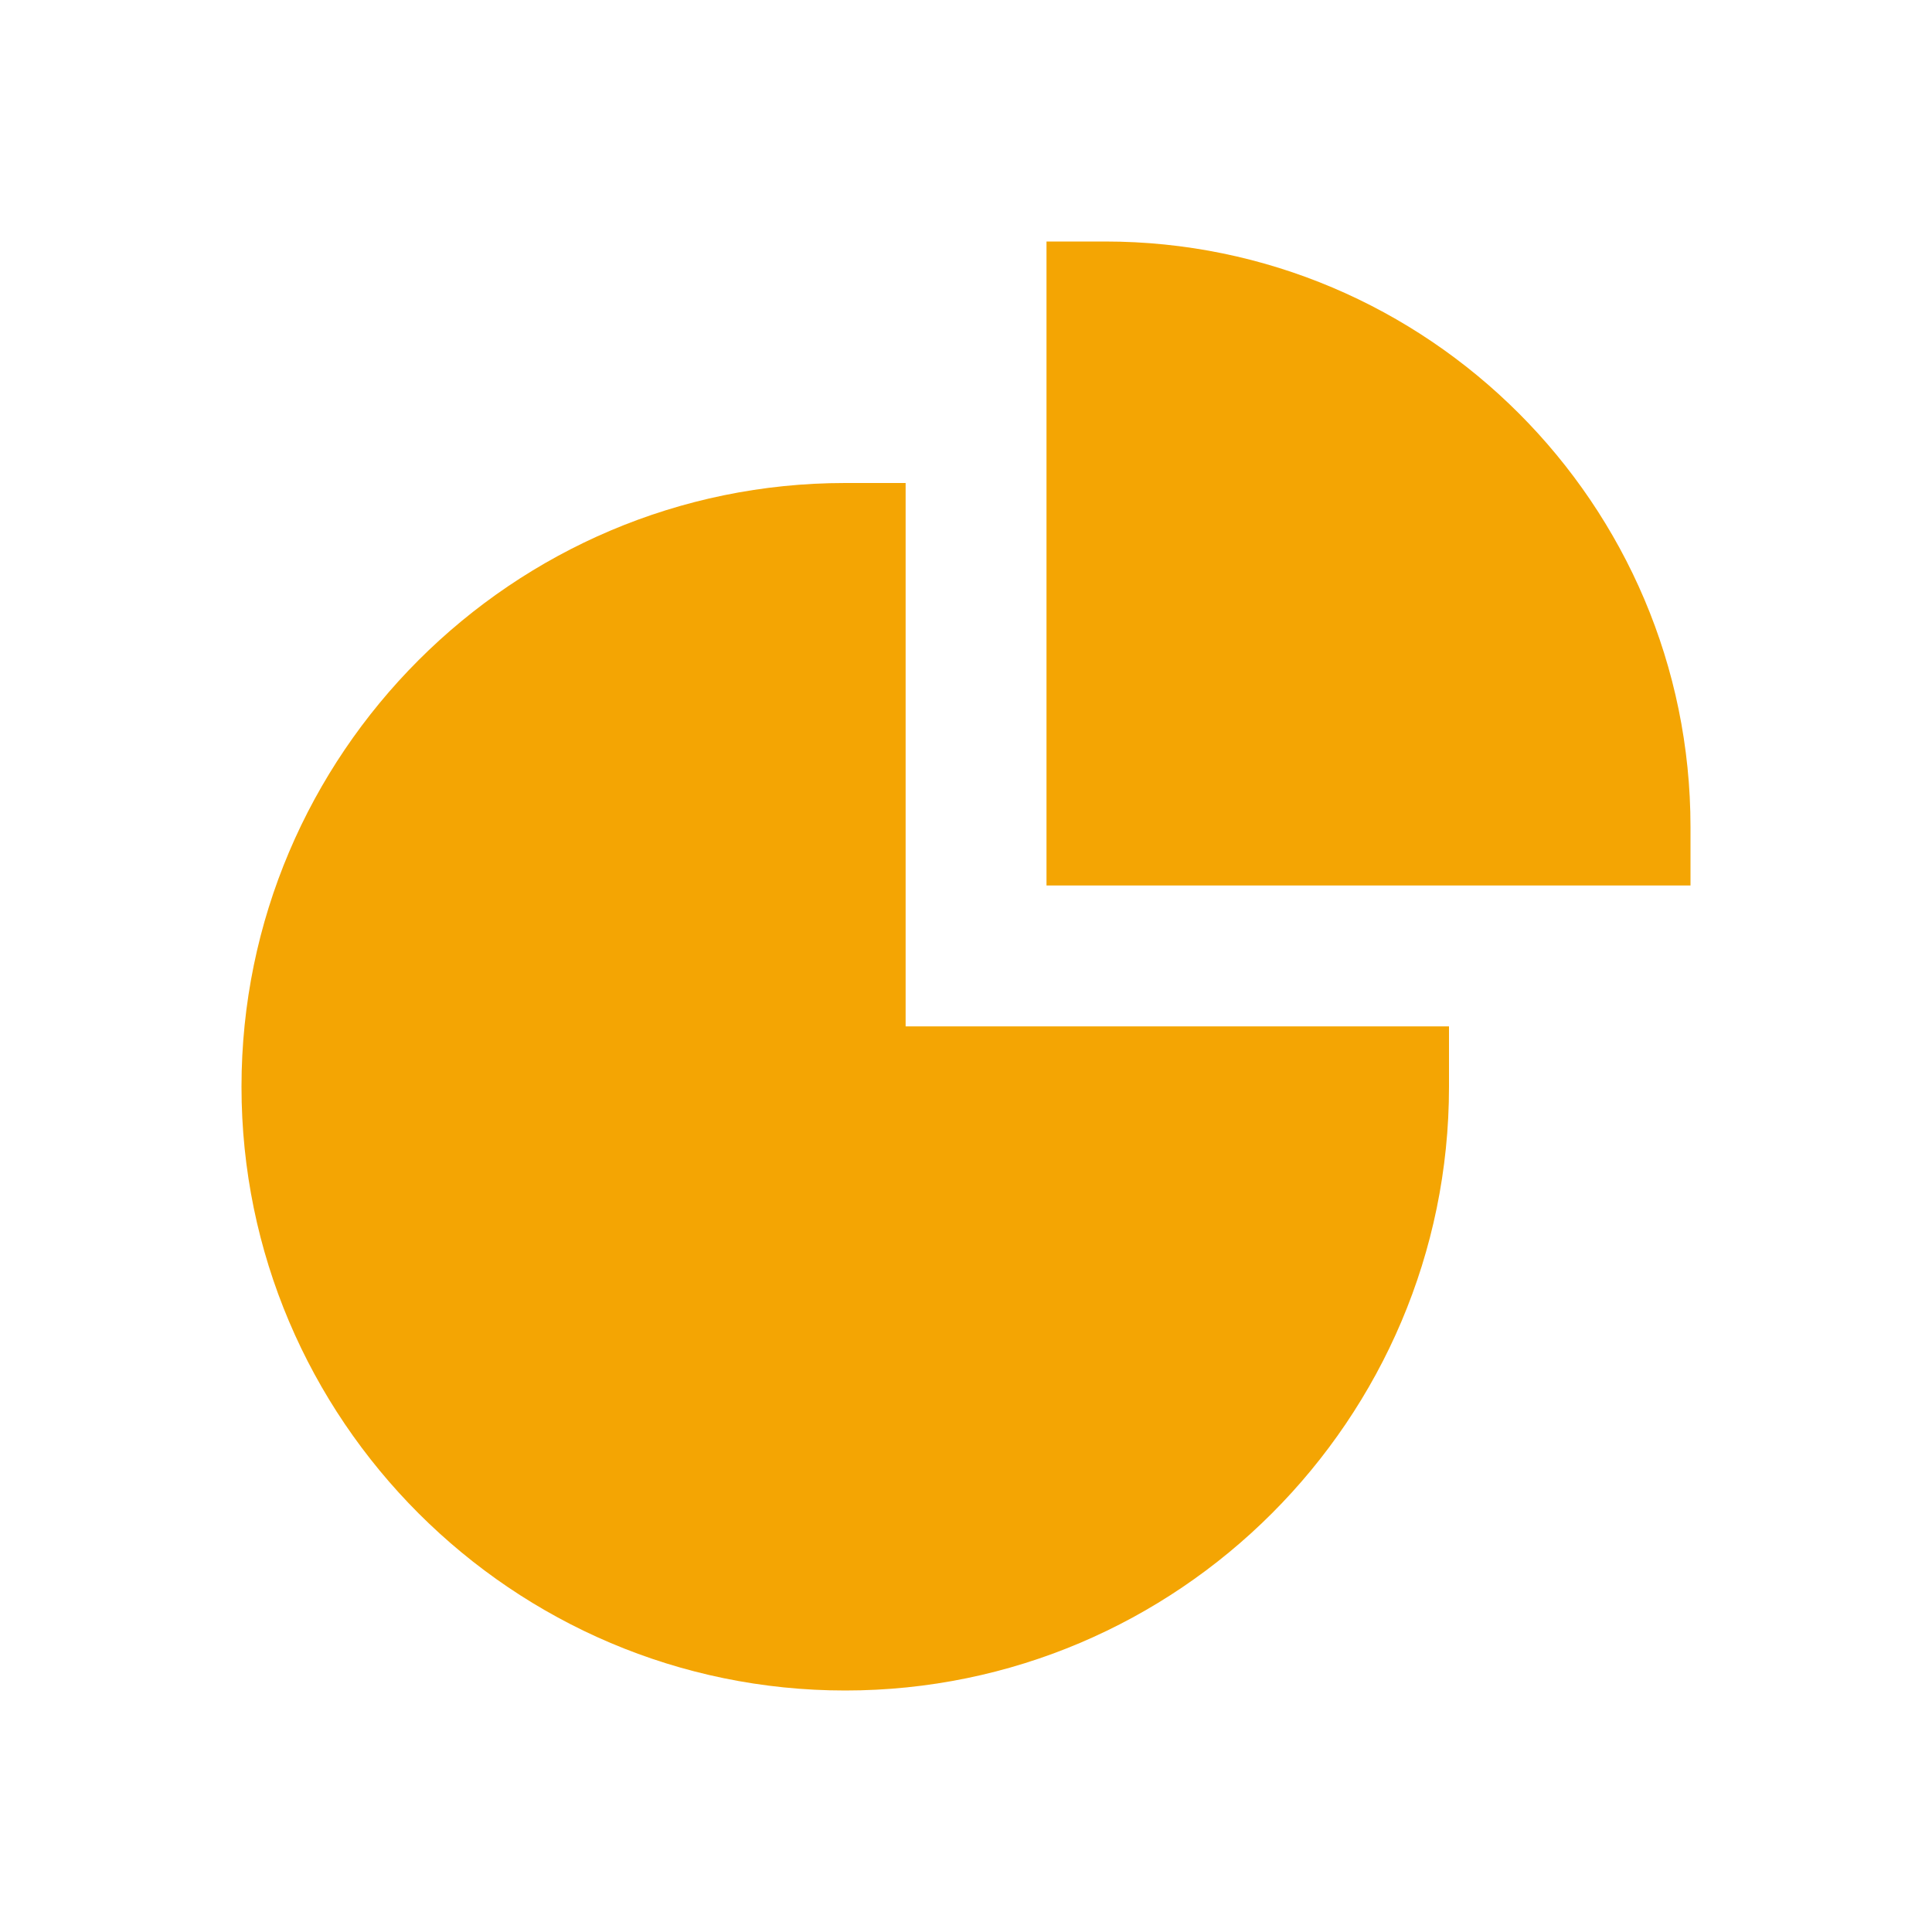 <svg width="24" height="24" viewBox="0 0 24 24" fill="none" xmlns="http://www.w3.org/2000/svg">
<g id="statistics">
<path id="Vector" d="M13.727 3H13V11H21V10.273C21 6.265 17.735 3 13.727 3Z" fill="#F4A503"/>
<path id="Vector_2" d="M10.5 21C14.633 21 18 17.633 18 13.5V12.75H11.25V6H10.5C6.367 6 3 9.367 3 13.5C3 17.633 6.367 21 10.5 21Z" fill="#F4A503"/>
</g>
</svg>
